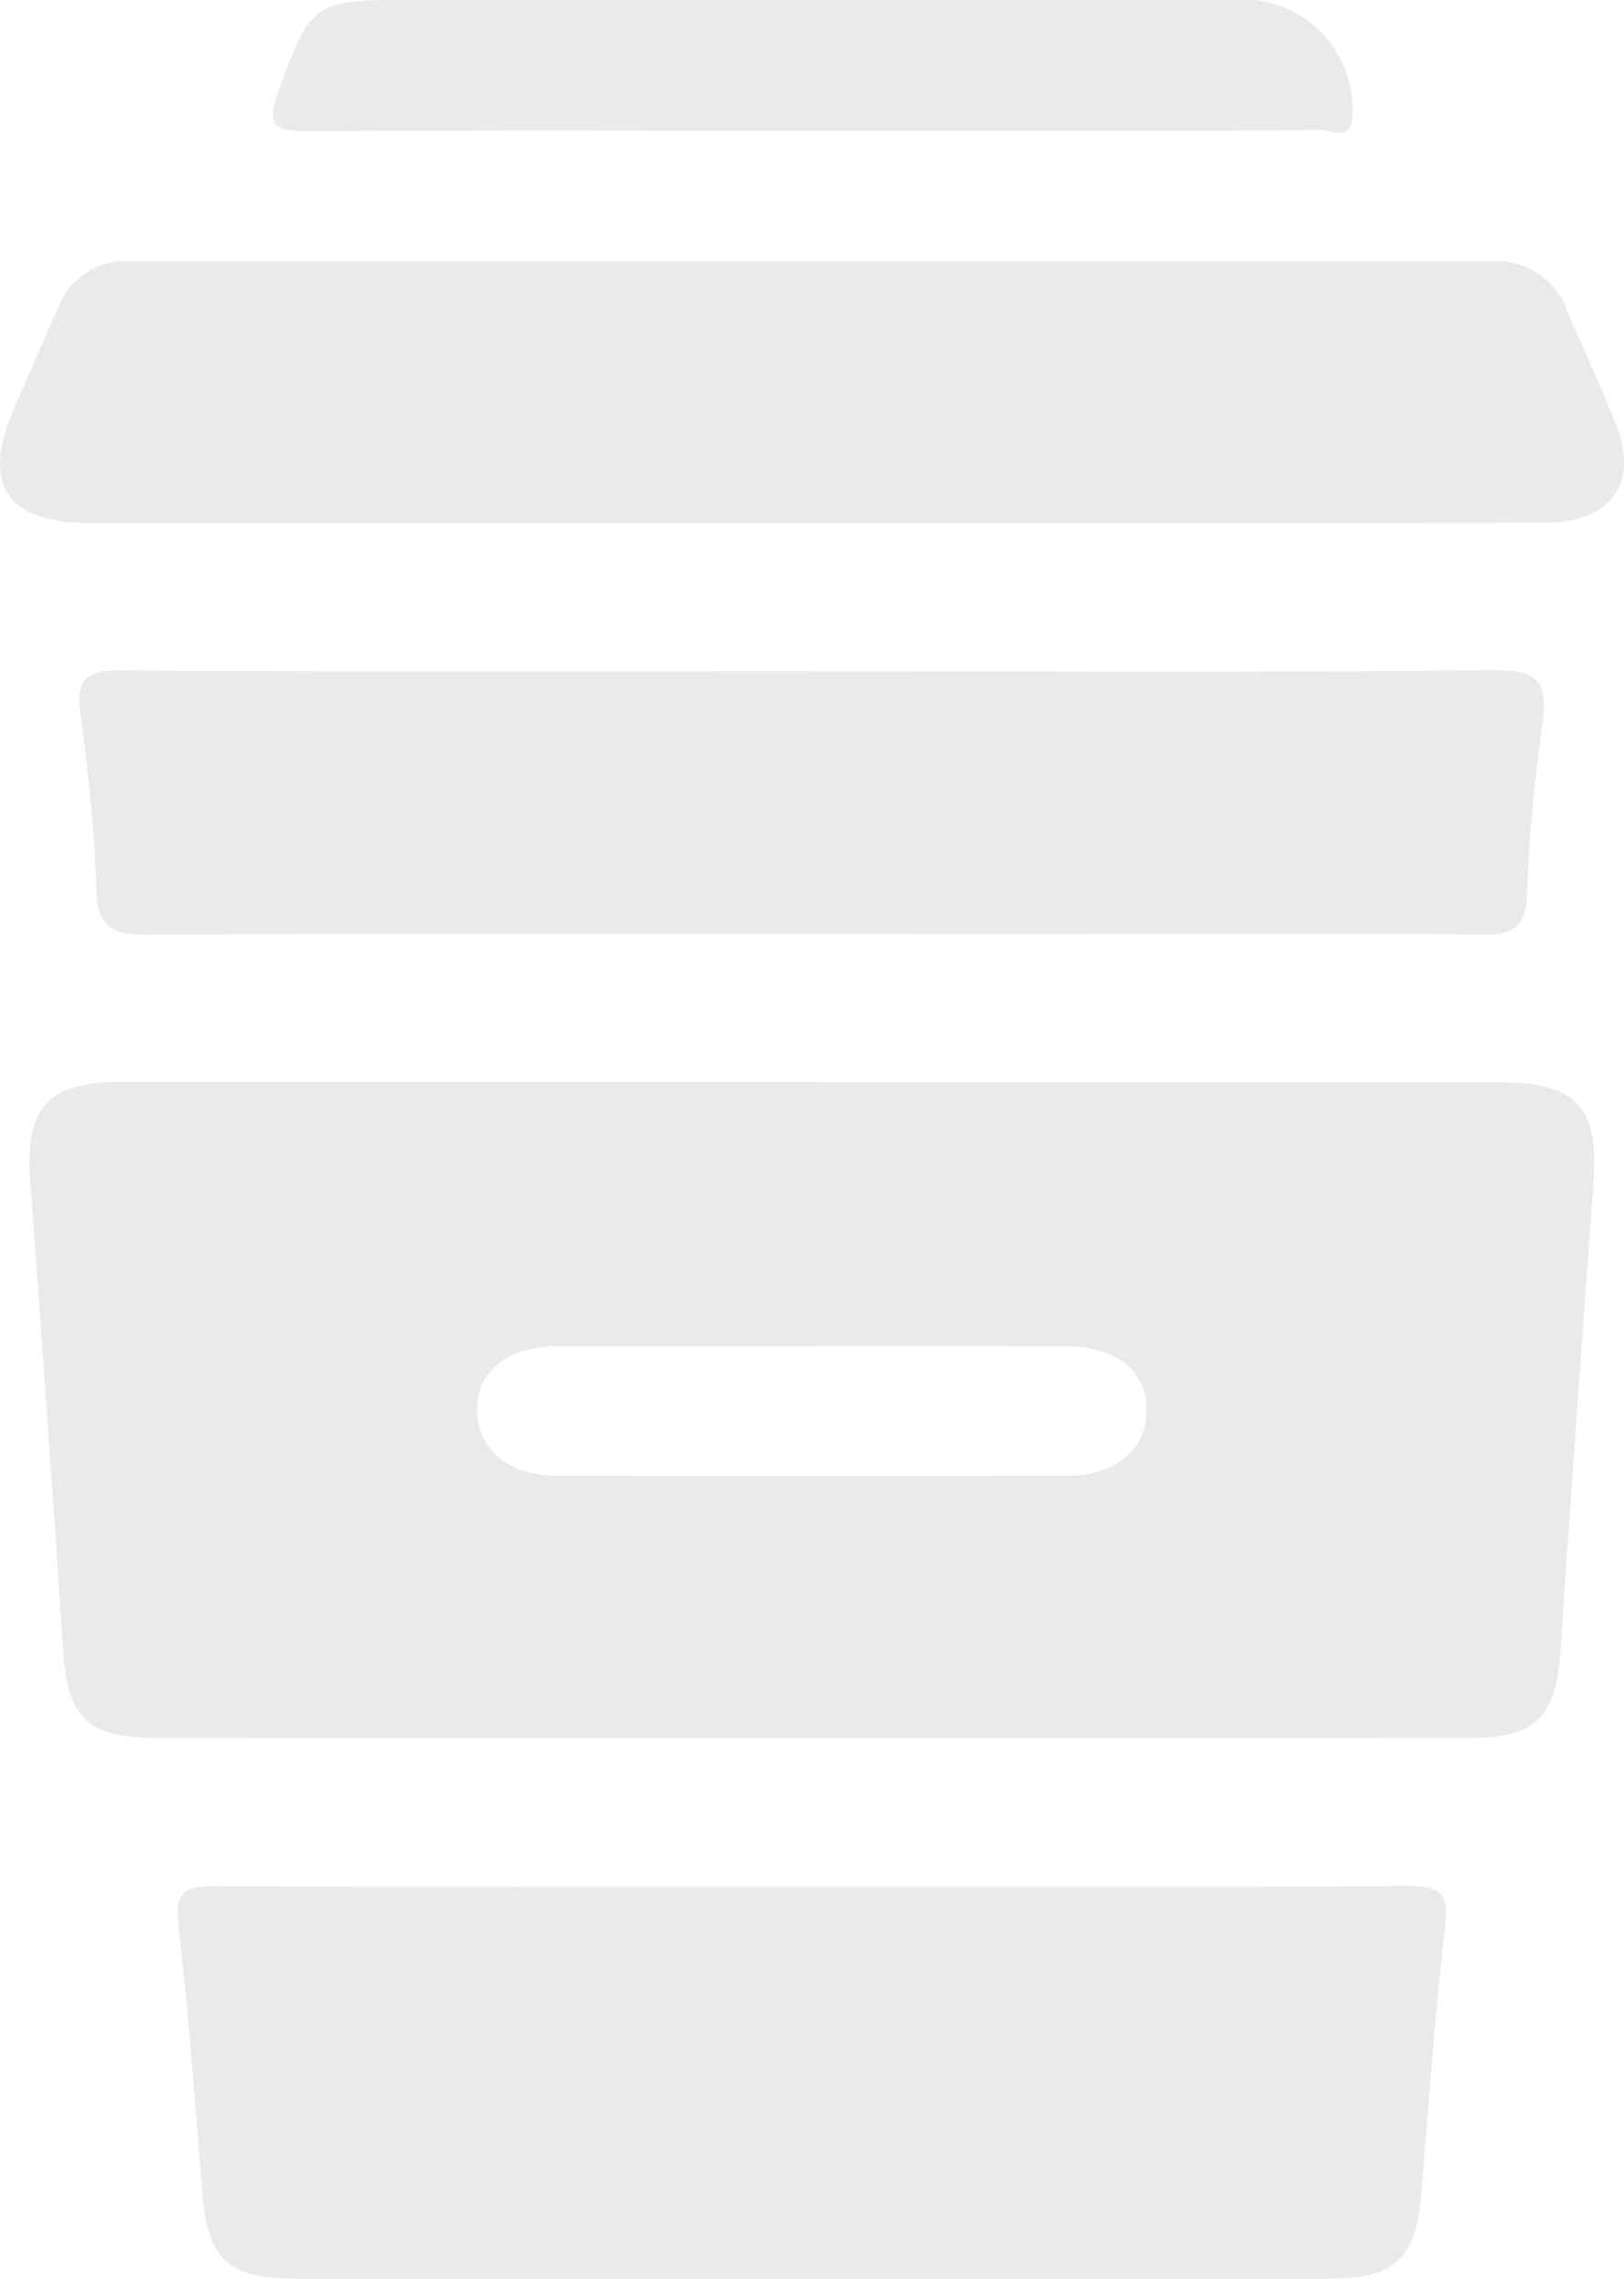 <svg xmlns="http://www.w3.org/2000/svg" width="24.952" height="35" viewBox="0 0 24.952 35">
  <g id="Сгруппировать_2617" data-name="Сгруппировать 2617" transform="translate(-7132.318 -271.926)">
    <path id="Контур_2486" data-name="Контур 2486" d="M7147.8,392.272q5.229,0,10.457,0c1.239,0,1.571.373,1.481,1.582q-.268,3.588-.508,7.177c-.067.993-.379,1.312-1.389,1.312q-10.082.006-20.165,0c-1.076,0-1.379-.3-1.448-1.322q-.24-3.623-.508-7.245c-.083-1.12.272-1.512,1.417-1.511H7147.8Zm0,4.052c-1.32,0-2.64,0-3.959,0-.792,0-1.269.387-1.256,1,.012.579.486.988,1.22.991q3.925.016,7.85,0c.742,0,1.206-.4,1.219-.987.014-.613-.46-1-1.251-1C7150.349,396.319,7149.075,396.323,7147.8,396.323Z" transform="translate(-2.938 -103.724)" fill="#eaeaea"/>
    <path id="Контур_2487" data-name="Контур 2487" d="M7162.592,482.743c3.027,0,6.055.008,9.082-.009.465,0,.639.076.58.585-.16,1.39-.258,2.787-.373,4.182-.079.949-.405,1.262-1.381,1.263q-7.98,0-15.962,0c-.973,0-1.3-.314-1.378-1.267-.115-1.395-.211-2.792-.373-4.182-.061-.518.128-.583.584-.58C7156.446,482.751,7159.518,482.743,7162.592,482.743Z" transform="translate(-17.729 -181.841)" fill="#eaeaea"/>
    <path id="Контур_2488" data-name="Контур 2488" d="M7144.792,306q-5.532,0-11.063,0c-1.325,0-1.709-.585-1.184-1.787.223-.51.444-1.02.668-1.53a1.119,1.119,0,0,1,1.125-.706q10.449.006,20.9,0a1.151,1.151,0,0,1,1.158.762c.244.574.507,1.14.741,1.717.373.917-.052,1.536-1.075,1.538Q7150.426,306.006,7144.792,306Z" transform="translate(0 -26.04)" fill="#eaeaea"/>
    <path id="Контур_2489" data-name="Контур 2489" d="M7152.715,346.987c3.493,0,6.986.022,10.479-.018.719-.008.836.225.75.836a24.576,24.576,0,0,0-.235,2.587c-.017.488-.166.644-.678.639-2.329-.023-4.657-.005-6.986-.006-4.521,0-9.041-.013-13.562.007-.562,0-.741-.153-.757-.7-.026-.909-.129-1.817-.246-2.72-.065-.507.1-.641.617-.638,3.539.022,7.078.011,10.617.011Z" transform="translate(-7.928 -64.751)" fill="#eaeaea"/>
    <path id="Контур_2490" data-name="Контур 2490" d="M7172,273.934c-2.582,0-5.165-.011-7.747.009-.529,0-.615-.11-.441-.6.484-1.358.535-1.419,1.988-1.419h12.659a1.688,1.688,0,0,1,1.857,1.763c.008.416-.325.234-.5.236-1.706.016-3.413.012-5.119.013H7172Z" transform="translate(-27.22)" fill="#eaeaea"/>
  </g>
</svg>
